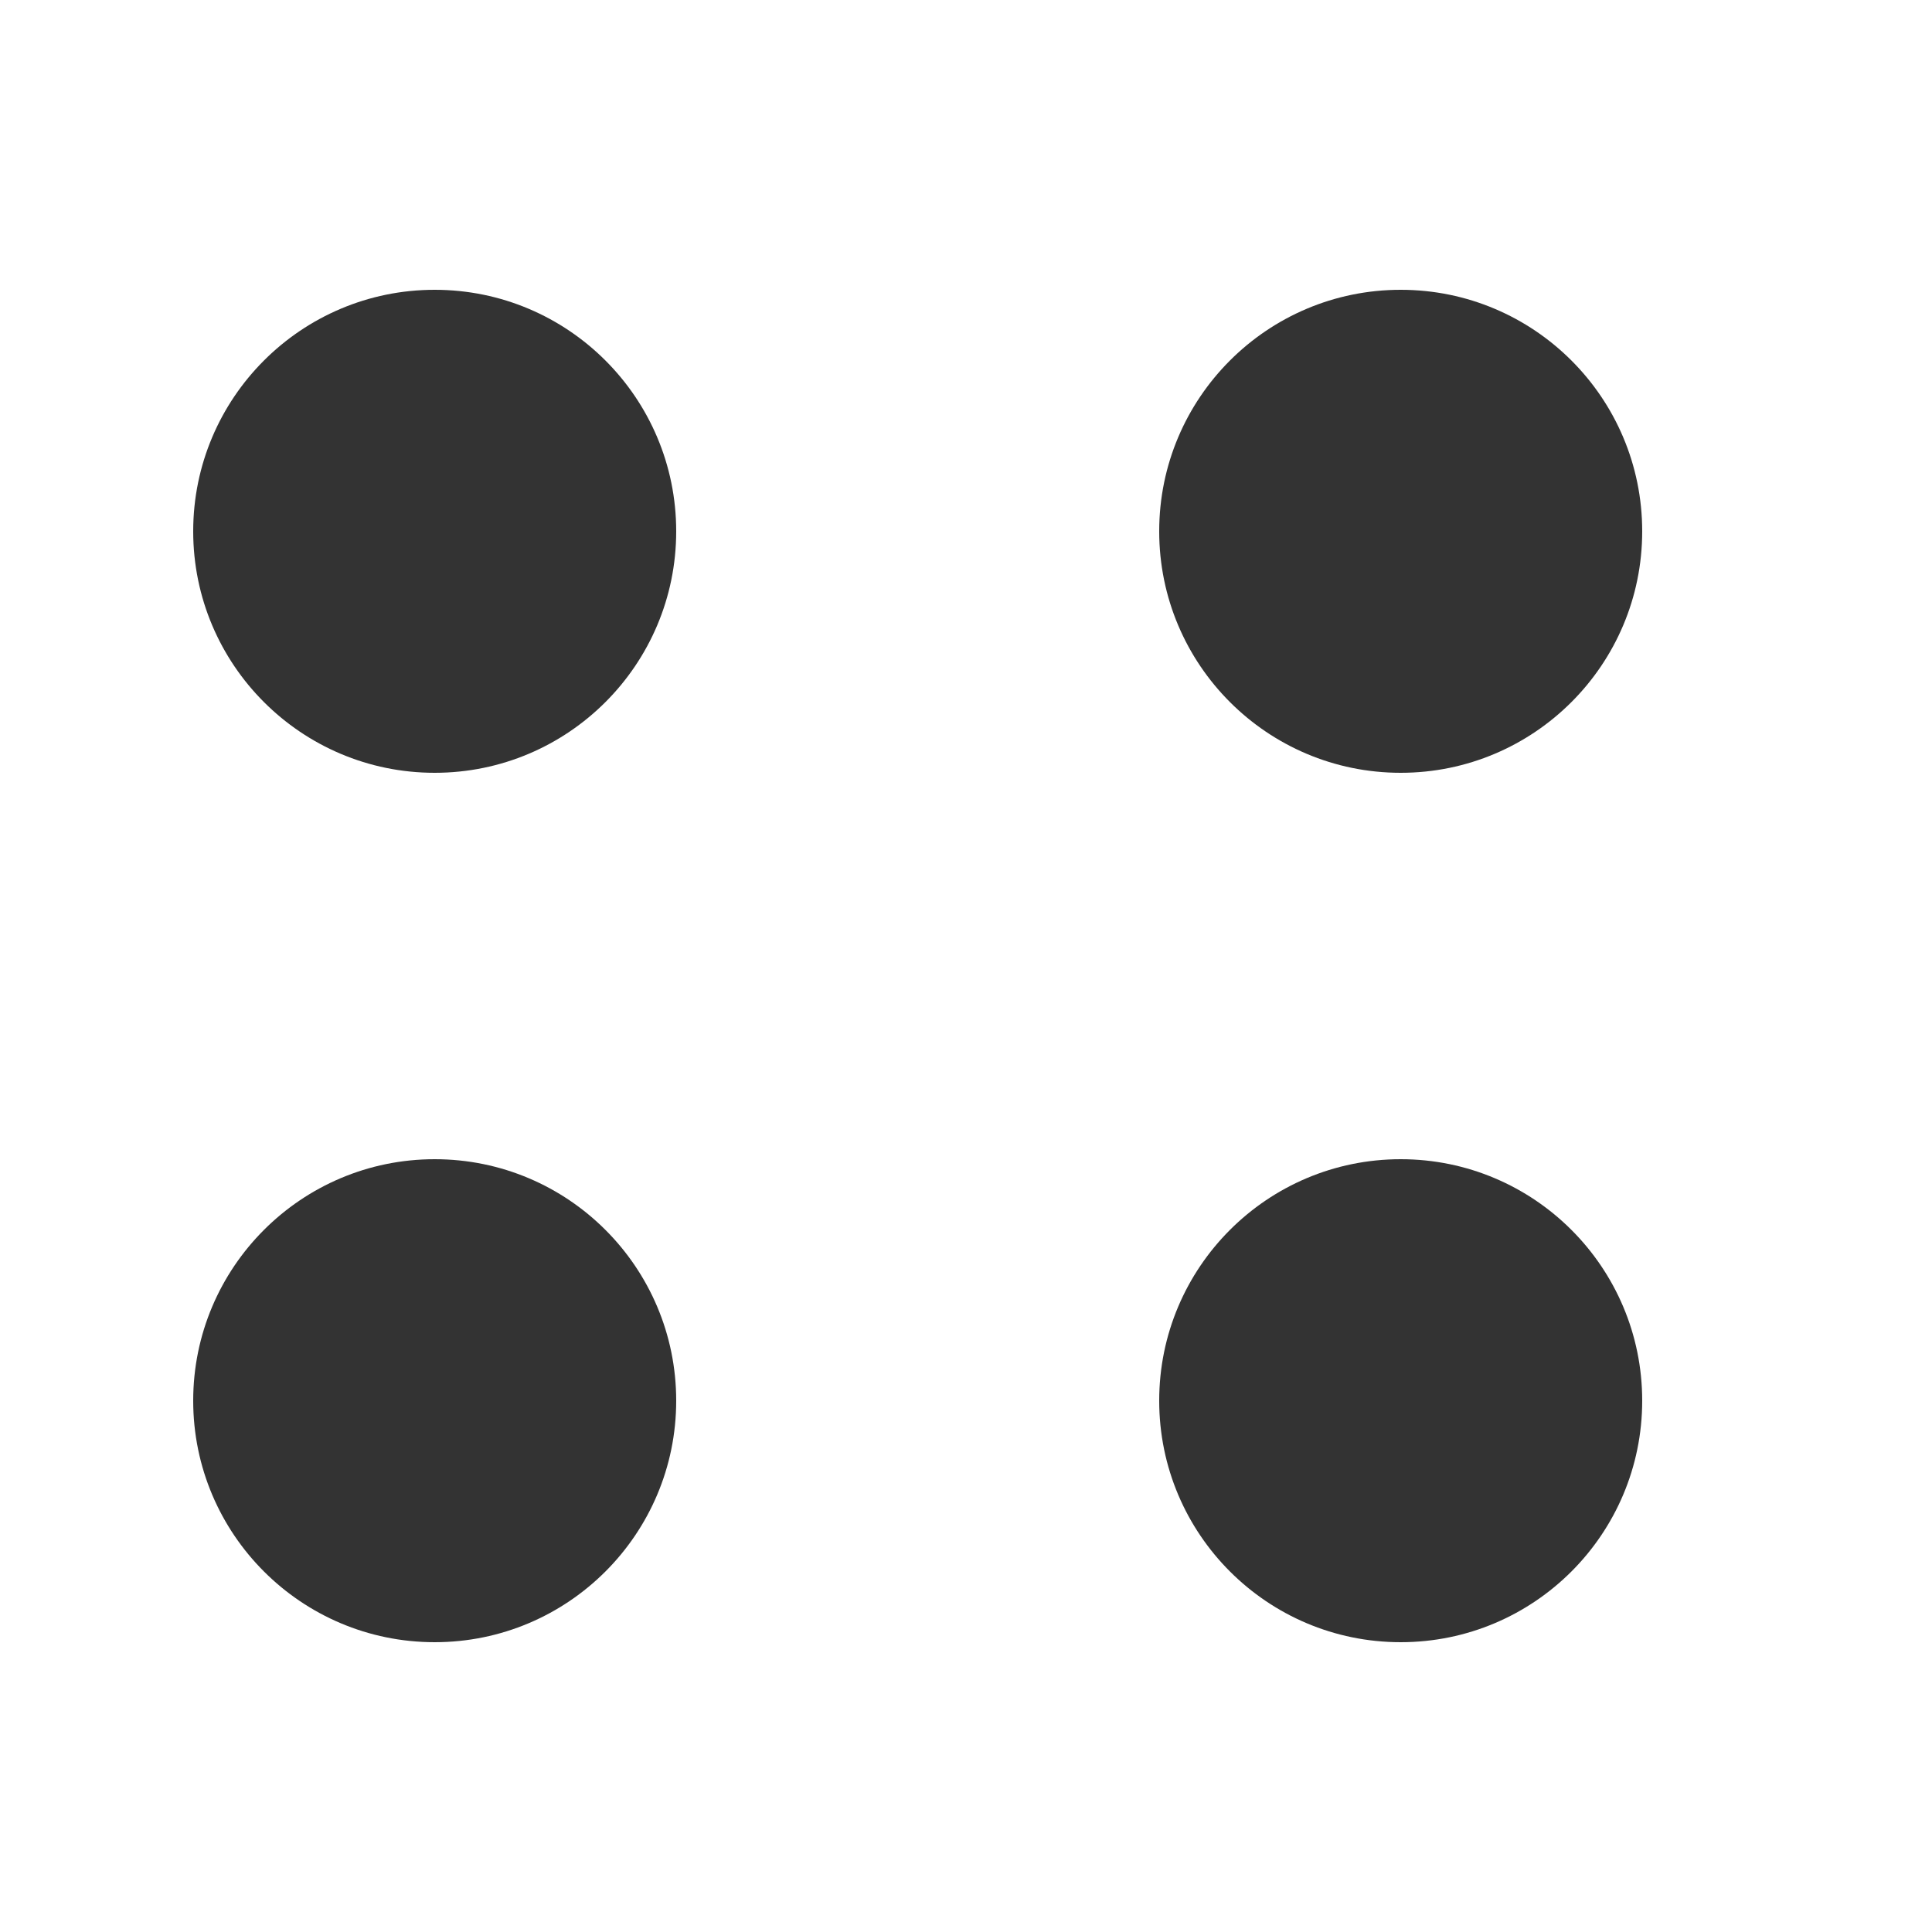 <svg xmlns="http://www.w3.org/2000/svg" width="20" height="20" viewBox="0 0 20 20">
<defs>
    <style>
      .cls-1 {
        fill: #333;
      }
    </style>
  </defs>
  <circle id="_1" data-name="1" class="cls-1" cx="4.5" cy="5.5" r="2.5"/>
  <circle id="_3" data-name="3" class="cls-1" cx="14.5" cy="5.5" r="2.5"/>
  <circle id="_1_copy_2" data-name="1 copy 2" class="cls-1" cx="4.5" cy="14.5" r="2.5"/>
  <circle id="_3_copy_2" data-name="3 copy 2" class="cls-1" cx="14.5" cy="14.5" r="2.5"/>
</svg>
